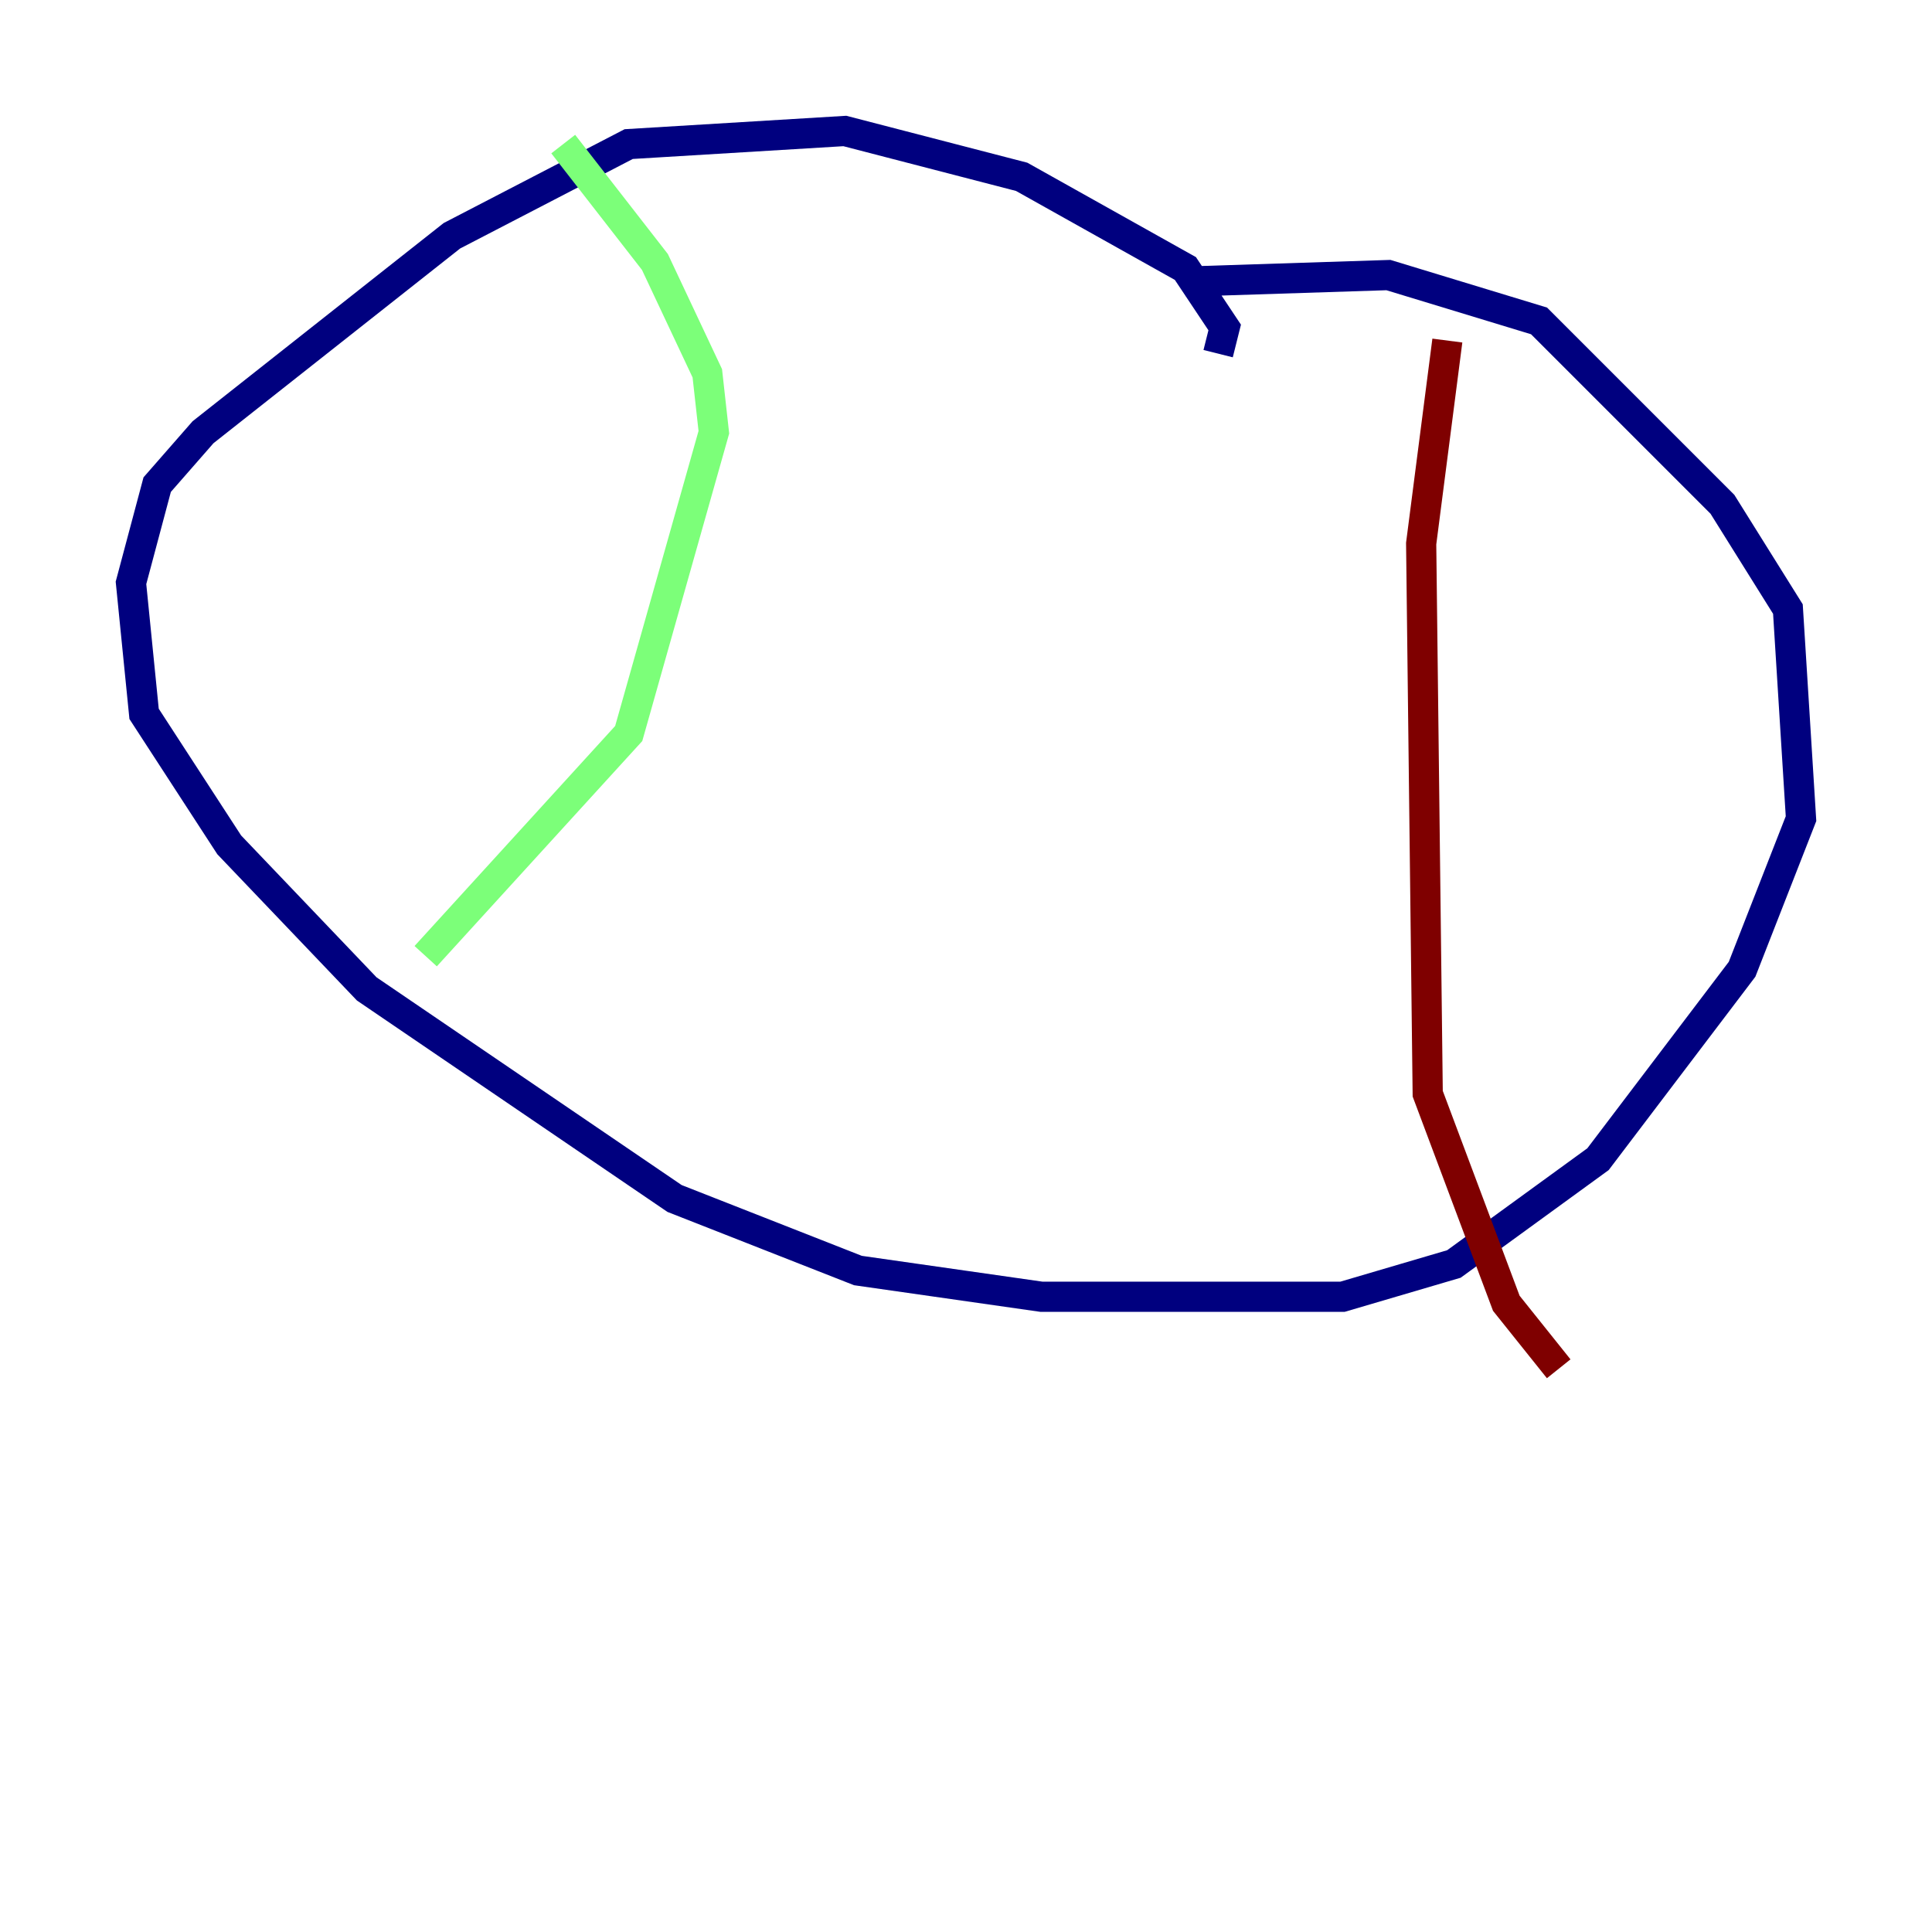 <?xml version="1.0" encoding="utf-8" ?>
<svg baseProfile="tiny" height="128" version="1.2" viewBox="0,0,128,128" width="128" xmlns="http://www.w3.org/2000/svg" xmlns:ev="http://www.w3.org/2001/xml-events" xmlns:xlink="http://www.w3.org/1999/xlink"><defs /><polyline fill="none" points="80.705,23.43 81.139,21.695 78.536,17.79 67.688,11.715 55.973,8.678 41.654,9.546 29.939,15.62 13.451,28.637 10.414,32.108 8.678,38.617 9.546,47.295 15.186,55.973 24.298,65.519 44.691,79.403 56.841,84.176 68.99,85.912 88.949,85.912 96.325,83.742 105.871,76.8 115.417,64.217 119.322,54.237 118.454,40.352 114.115,33.41 101.966,21.261 91.986,18.224 78.536,18.658" stroke="#00007f" stroke-width="2" /><polyline fill="none" points="37.315,9.546 43.39,17.356 46.861,24.732 47.295,28.637 41.654,48.597 28.203,63.349" stroke="#7cff79" stroke-width="2" /><polyline fill="none" points="95.891,22.563 94.156,36.014 94.59,72.461 99.797,86.346 103.268,90.685" stroke="#7f0000" stroke-width="2" /></svg>